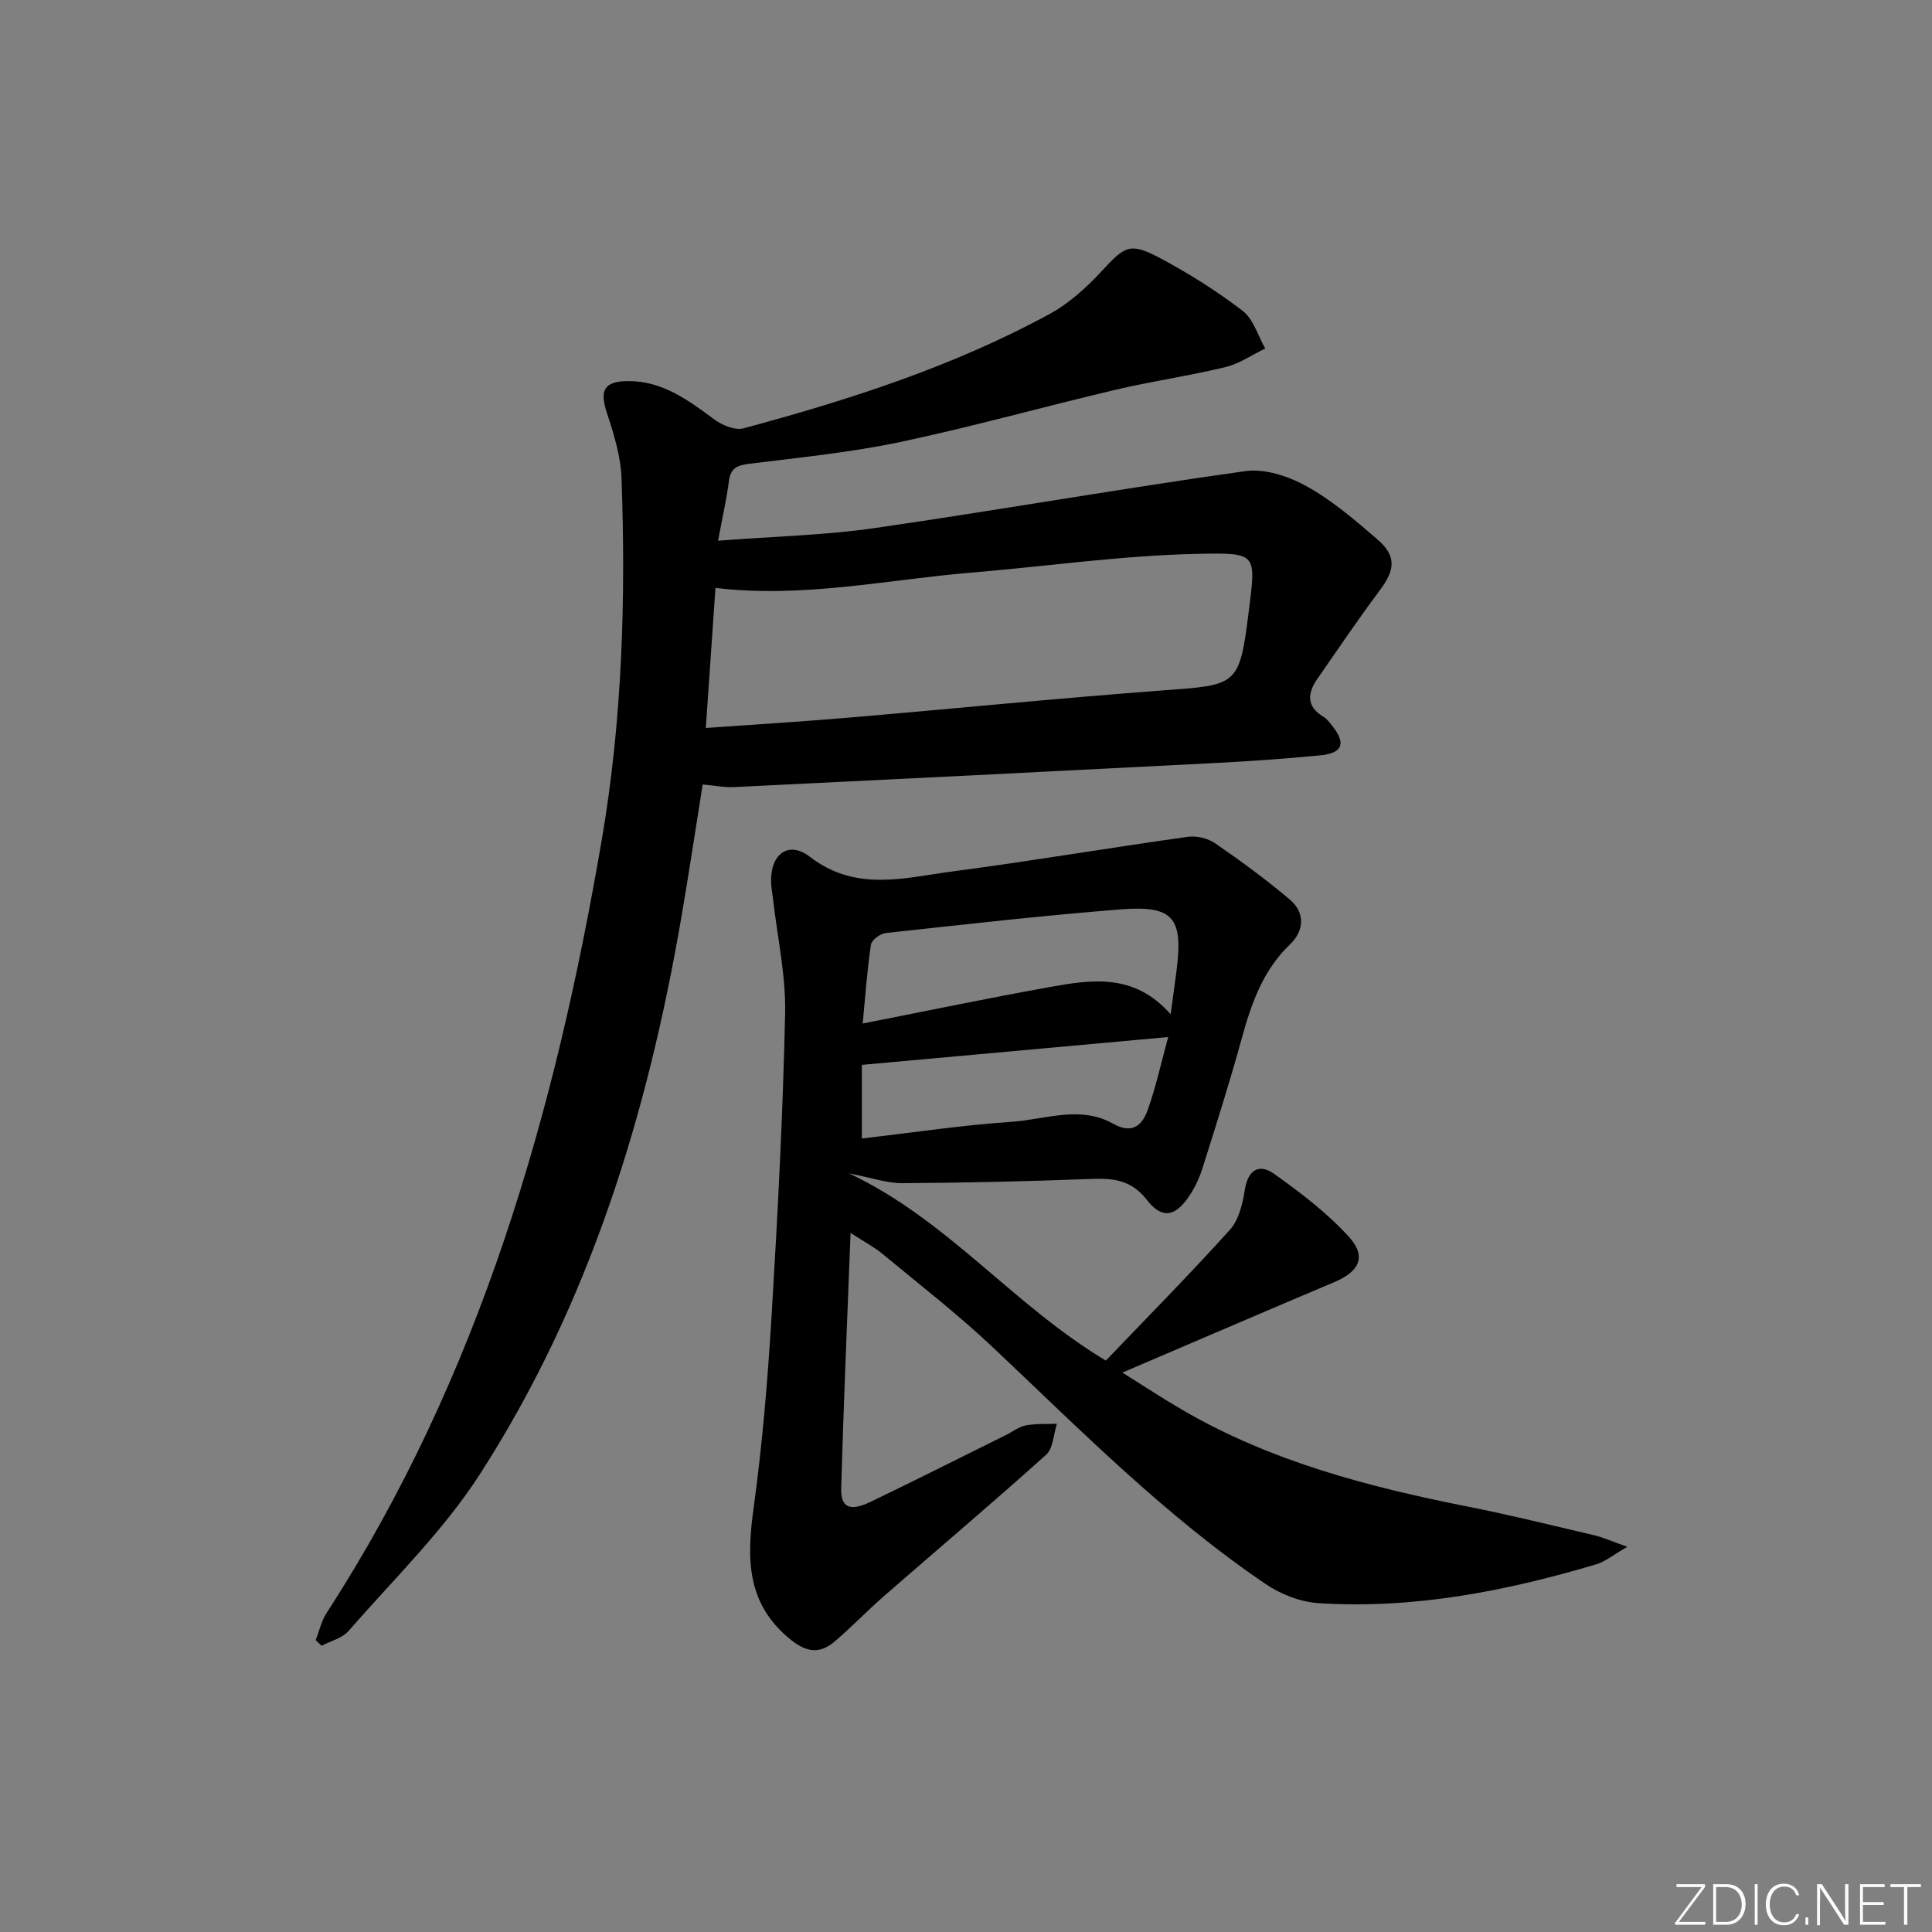 <svg enable-background="new 0 0 400 400" viewBox="0 0 400 400" xmlns="http://www.w3.org/2000/svg"><rect x="0" y="0" width="400" height="400" fill="#808080" stroke="none"/><g fill="#fafbfc"><path d="m346.9 398 5.4-7.3h-5.2v-.6h5.9v.6l-5.4 7.2h5.5l-.1.6h-6.2v-.5z"/><path d="m354.7 390.1h2.8c2.3 0 3.9 1.6 3.9 4.1s-1.6 4.3-3.9 4.3h-2.8zm.6 7.8h2c2.2 0 3.3-1.6 3.3-3.6 0-1.8-1-3.6-3.3-3.6h-2z"/><path d="m363.9 390.1v8.4h-.6v-8.4z"/><path d="m372.5 396.3c-.4 1.3-1.4 2.3-3.2 2.3-2.4 0-3.7-1.9-3.7-4.3 0-2.3 1.2-4.3 3.7-4.3 1.8 0 2.9 1 3.2 2.4h-.6c-.4-1.1-1.1-1.8-2.5-1.8-2.1 0-3 1.9-3 3.7s.9 3.7 3 3.7c1.4 0 2.1-.7 2.5-1.7z"/><path d="m373.8 398.5v-1.5h.6v1.5z"/><path d="m376.2 398.5v-8.4h1c1.3 2 4.4 6.7 4.9 7.6-.1-1.2-.1-2.4-.1-3.8v-3.8h.7v8.4h-.9c-1.2-1.9-4.4-6.8-5-7.7.1 1.1 0 2.3 0 3.9v3.9h-.6z"/><path d="m390 394.4h-4.3v3.5h4.7l-.1.6h-5.2v-8.4h5.1v.6h-4.5v3.1h4.3z"/><path d="m394.2 390.7h-2.8v-.6h6.3v.6h-2.8v7.8h-.7z"/></g><path d="m148.67 111.95c11.62-.9 22.11-1.13 32.43-2.62 25.61-3.7 51.11-8.2 76.74-11.79 4.05-.57 8.99 1.08 12.71 3.15 5.31 2.96 10.07 7.04 14.71 11.06 3.88 3.37 3.56 6.27.47 10.39-4.48 5.98-8.65 12.18-12.92 18.31-2.1 3.01-2.45 5.77 1.21 7.96.69.41 1.22 1.13 1.74 1.78 2.95 3.66 2.28 5.73-2.34 6.19-7.44.73-14.9 1.24-22.37 1.62-33.04 1.71-66.08 3.35-99.12 4.96-1.96.1-3.93-.32-6.45-.54-1.47 9.17-2.83 18.28-4.39 27.36-7.02 40.97-19.08 80.26-41.73 115.43-7.58 11.78-17.92 21.8-27.19 32.46-1.31 1.51-3.7 2.07-5.59 3.07-.41-.39-.81-.79-1.22-1.18.74-1.88 1.18-3.96 2.26-5.62 31.72-48.92 47.34-103.6 57.01-160.3 4.2-24.65 4.95-49.64 4.05-74.61-.16-4.54-1.58-9.14-3.02-13.51-1.55-4.7-.65-6.59 4.38-6.62 7.12-.04 12.46 3.96 17.87 7.95 1.62 1.2 4.27 2.29 6.02 1.83 21.84-5.87 43.35-12.79 63.31-23.63 4.1-2.23 7.78-5.58 10.97-9.04 4.65-5.03 5.73-5.89 11.9-2.61 5.98 3.18 11.78 6.83 17.15 10.94 2.24 1.72 3.17 5.15 4.69 7.81-2.73 1.32-5.34 3.15-8.23 3.85-7.57 1.83-15.31 2.94-22.89 4.73-14.84 3.5-29.53 7.63-44.43 10.78-10.2 2.15-20.65 3.19-31.02 4.48-2.45.31-4.05.66-4.44 3.47-.51 3.85-1.38 7.71-2.27 12.49zm-2.54 38.77c10.32-.74 19.89-1.32 29.44-2.13 21.65-1.84 43.28-4.01 64.95-5.63 15.53-1.16 16.07-.79 17.98-16.05 1.54-12.36 1.97-12.49-10.48-12.24-15.71.32-31.39 2.59-47.08 3.9-17.45 1.46-34.75 5.32-52.81 3.15-.66 9.55-1.31 18.92-2 29z" fill="#010000"/><path d="m175.77 242.93c20.52 9.69 33.81 27.14 53.18 38.77 8.44-8.82 17.27-17.76 25.69-27.09 1.84-2.04 2.64-5.36 3.08-8.23.65-4.21 2.97-5.55 6.07-3.35 5.46 3.88 10.91 8.04 15.41 12.95 3.8 4.15 2.31 7.24-2.93 9.46-14.34 6.06-28.64 12.22-43.9 18.74 4.38 2.73 8.3 5.32 12.35 7.68 18.35 10.71 38.54 15.97 59.15 20.06 8.78 1.74 17.48 3.89 26.19 5.94 1.86.44 3.63 1.25 6.86 2.39-2.96 1.7-4.58 3.08-6.45 3.63-18.74 5.57-37.8 9.29-57.46 8.04-3.75-.24-7.83-1.83-10.97-3.96-20.78-14.08-38.34-31.9-56.51-49.04-7.25-6.84-15.16-12.97-22.85-19.34-1.71-1.42-3.74-2.47-6.58-4.31-.7 18.4-1.46 35.62-1.94 52.85-.11 4.04 1.82 4.87 6.08 2.82 9.42-4.53 18.75-9.24 28.12-13.88 1.34-.66 2.6-1.69 4.02-1.95 2.1-.39 4.29-.25 6.45-.33-.72 2.18-.77 5.09-2.25 6.42-11.01 9.9-22.34 19.47-33.5 29.2-3.51 3.06-6.73 6.44-10.27 9.45-3.07 2.61-5.8 2.32-9.2-.45-9.1-7.41-9.02-16.72-7.59-27.12 1.83-13.32 2.94-26.76 3.75-40.18 1.25-20.75 2.33-41.51 2.78-62.29.17-7.84-1.6-15.73-2.49-23.59-.13-1.16-.36-2.31-.41-3.47-.22-5.84 3.53-8.82 8.04-5.35 9.52 7.33 19.57 4.33 29.52 3.02 16.28-2.14 32.47-4.89 48.73-7.17 1.82-.26 4.17.32 5.68 1.37 5.31 3.66 10.54 7.48 15.45 11.65 3.2 2.72 2.94 6.44.02 9.25-5.69 5.45-8.05 12.38-10.06 19.69-2.46 8.95-5.28 17.81-8.07 26.66-.64 2.03-1.59 4.05-2.78 5.81-2.86 4.23-5.6 4.78-8.72.76-3.26-4.21-7.05-4.53-11.7-4.35-12.97.5-25.94.8-38.92.87-3.17.03-6.32-1.11-11.07-2.03zm66.6-32.93c.53-3.93.9-6.53 1.23-9.14 1.37-10.88-.66-13.44-11.6-12.58-16.23 1.28-32.41 3.13-48.6 4.89-1.14.12-2.93 1.44-3.08 2.4-.79 5.29-1.16 10.64-1.71 16.34 13.55-2.66 26.05-5.28 38.62-7.53 8.72-1.57 17.59-2.99 25.14 5.62zm-63.93 25.71c10.91-1.26 20.92-2.78 30.98-3.45 6.98-.47 14.21-3.46 21.02.38 4.03 2.28 6.09.29 7.22-2.94 1.68-4.76 2.76-9.74 4.2-14.99-21.68 1.97-42.55 3.86-63.42 5.76z" fill="#010000"/></svg>